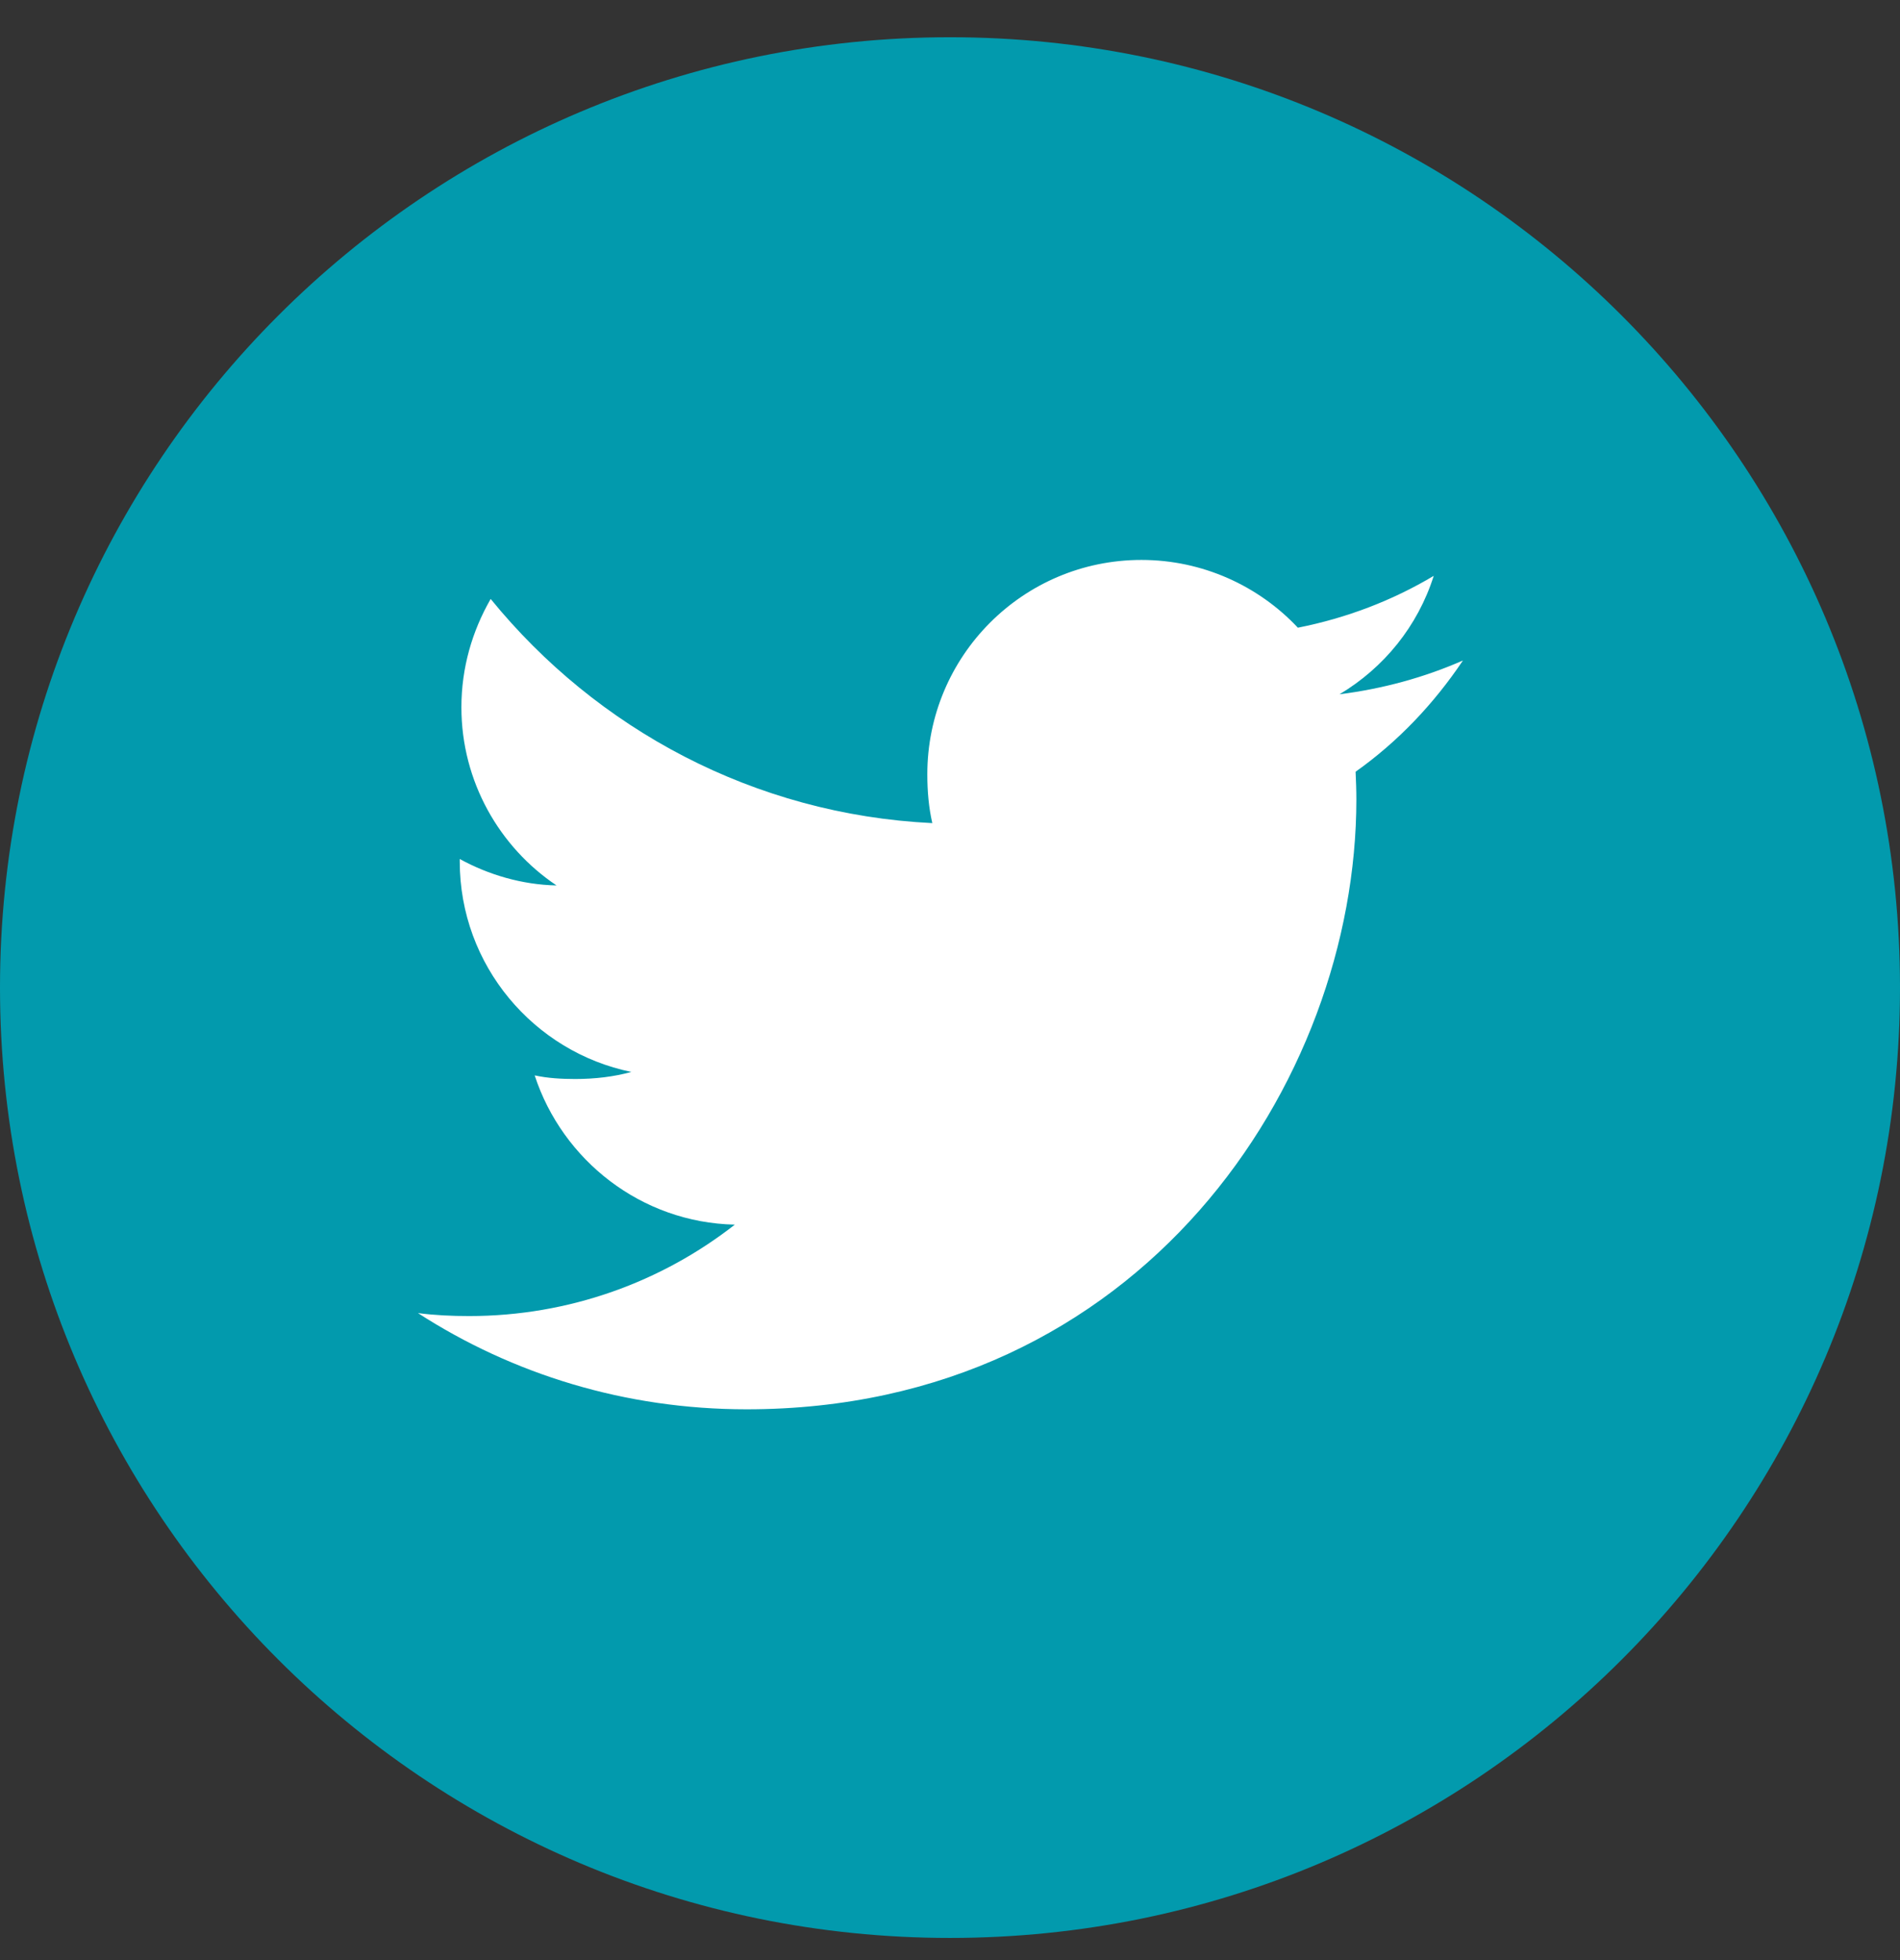 <svg width="32" height="33" viewBox="0 0 32 33" fill="none" xmlns="http://www.w3.org/2000/svg">
<rect x="0" y="0" width="32" height="33" fill="#333333" stroke="none"/>
<g clip-path="url(#clip0_412_1188)">
<path d="M32 16.627C32 7.79 24.837 0.627 16 0.627C7.163 0.627 0 7.79 0 16.627C0 25.463 7.163 32.627 16 32.627C24.837 32.627 32 25.463 32 16.627Z" fill="#029AAD"/>
<path d="M24.639 11.12C23.985 11.407 23.287 11.597 22.56 11.689C23.308 11.243 23.879 10.541 24.147 9.695C23.45 10.111 22.68 10.405 21.859 10.568C21.197 9.863 20.253 9.427 19.224 9.427C17.226 9.427 15.618 11.048 15.618 13.036C15.618 13.322 15.642 13.597 15.702 13.858C12.702 13.712 10.048 12.274 8.264 10.084C7.953 10.624 7.771 11.243 7.771 11.908C7.771 13.158 8.414 14.265 9.373 14.907C8.794 14.896 8.225 14.727 7.743 14.462C7.743 14.473 7.743 14.488 7.743 14.502C7.743 16.255 8.994 17.712 10.634 18.047C10.34 18.128 10.02 18.166 9.688 18.166C9.457 18.166 9.224 18.153 9.005 18.105C9.472 19.533 10.799 20.584 12.376 20.618C11.149 21.578 9.59 22.157 7.903 22.157C7.607 22.157 7.323 22.144 7.039 22.107C8.637 23.138 10.532 23.727 12.574 23.727C19.214 23.727 22.844 18.227 22.844 13.459C22.844 13.3 22.838 13.146 22.831 12.993C23.547 12.485 24.148 11.85 24.639 11.12Z" fill="white"/>
</g>
<defs>
<clipPath id="clip0_412_1188">
<rect width="32" height="32" fill="white" transform="translate(0 0.627)"/>
</clipPath>
</defs>
</svg>
